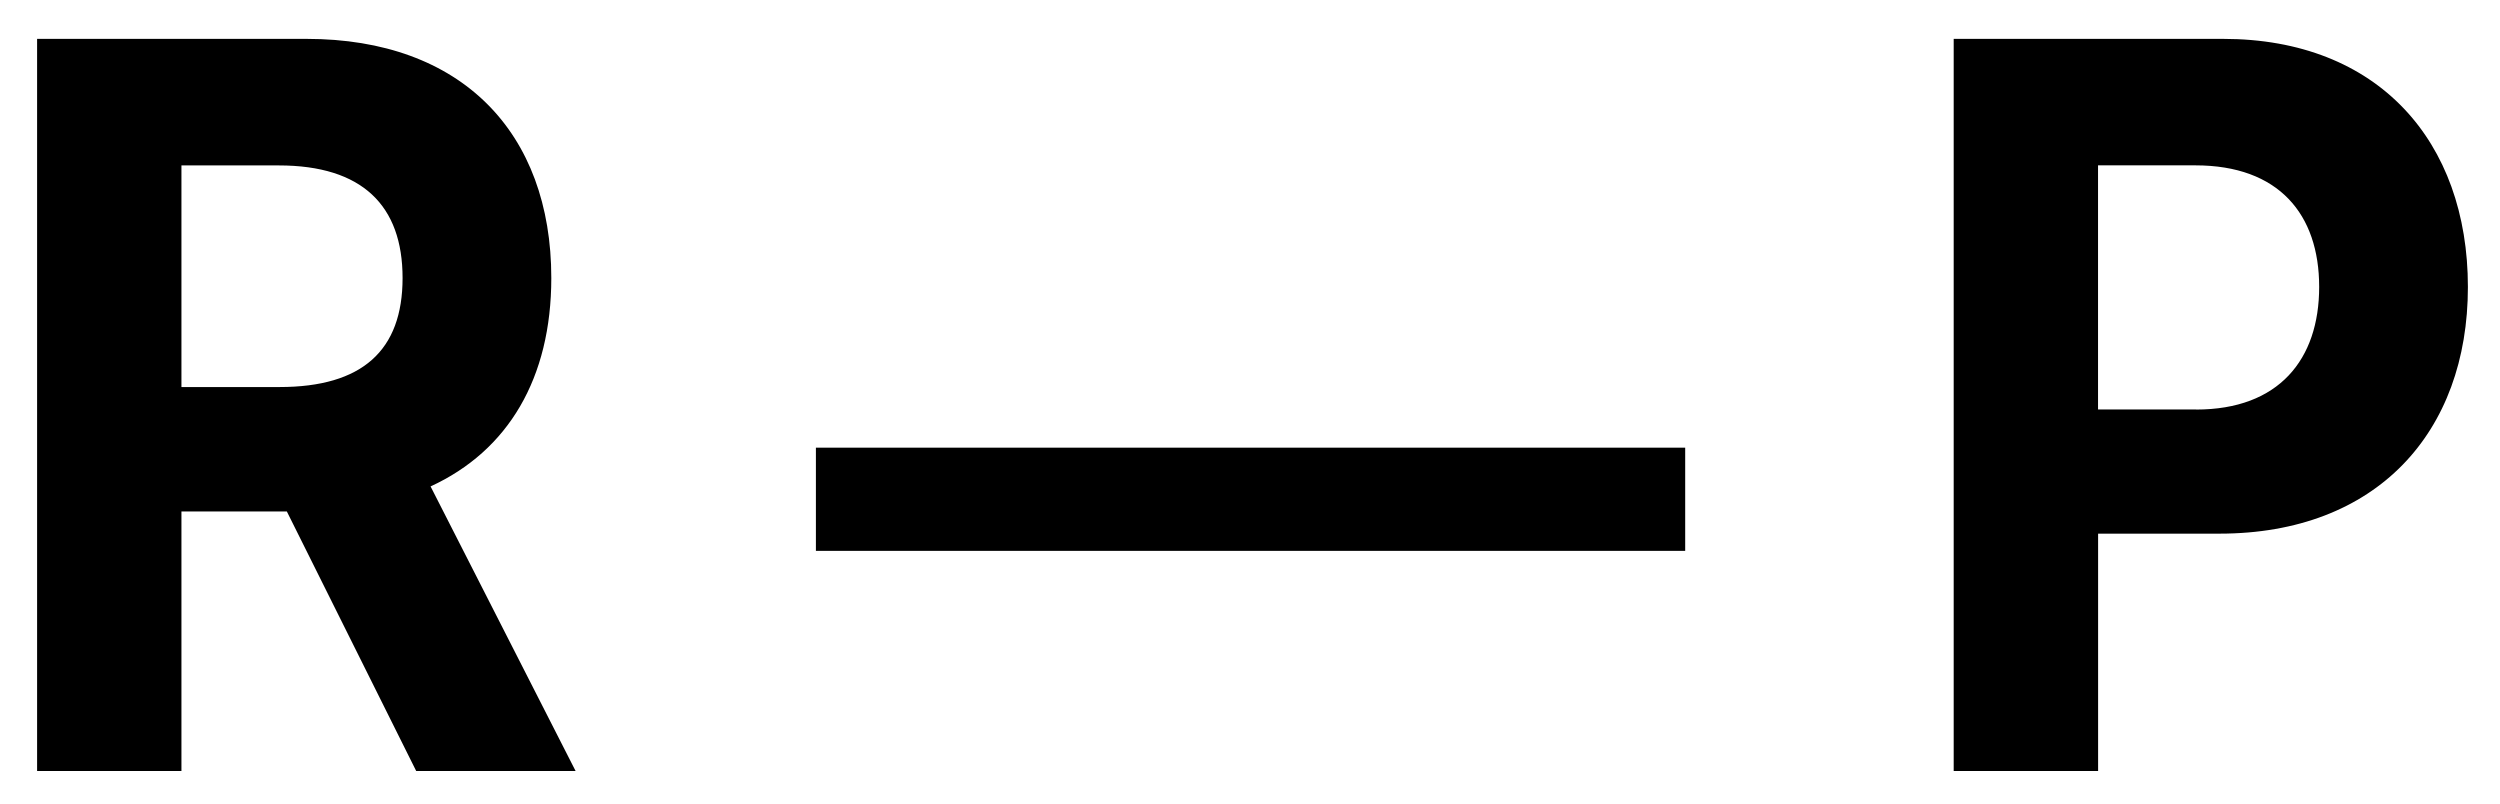 <svg xmlns="http://www.w3.org/2000/svg" viewBox="0 0 365.27 117.45"><path d="M5.42 5.68h39.37c22.66 0 35.76 13.68 35.76 34.94 0 14.62-6.29 25.23-17.64 30.45l21.19 41.58H60.81l-18.9-37.92h-15.4v37.92H5.42zm35.42 50.87c12.08 0 17.98-5.33 17.98-15.93s-5.9-16.45-18.08-16.45H26.51v32.38h14.32ZM285.45 5.68h39.37c22.66 0 35.76 14.99 35.76 36.25s-13.35 36.04-36.3 36.04h-17.73v34.68h-21.1zm35.42 54.16c12.08 0 17.98-7.31 17.98-17.92s-5.9-17.76-18.08-17.76h-14.23v35.67h14.32Zm-201.66 5.57h127.01v15.08H119.21z"/></svg>
